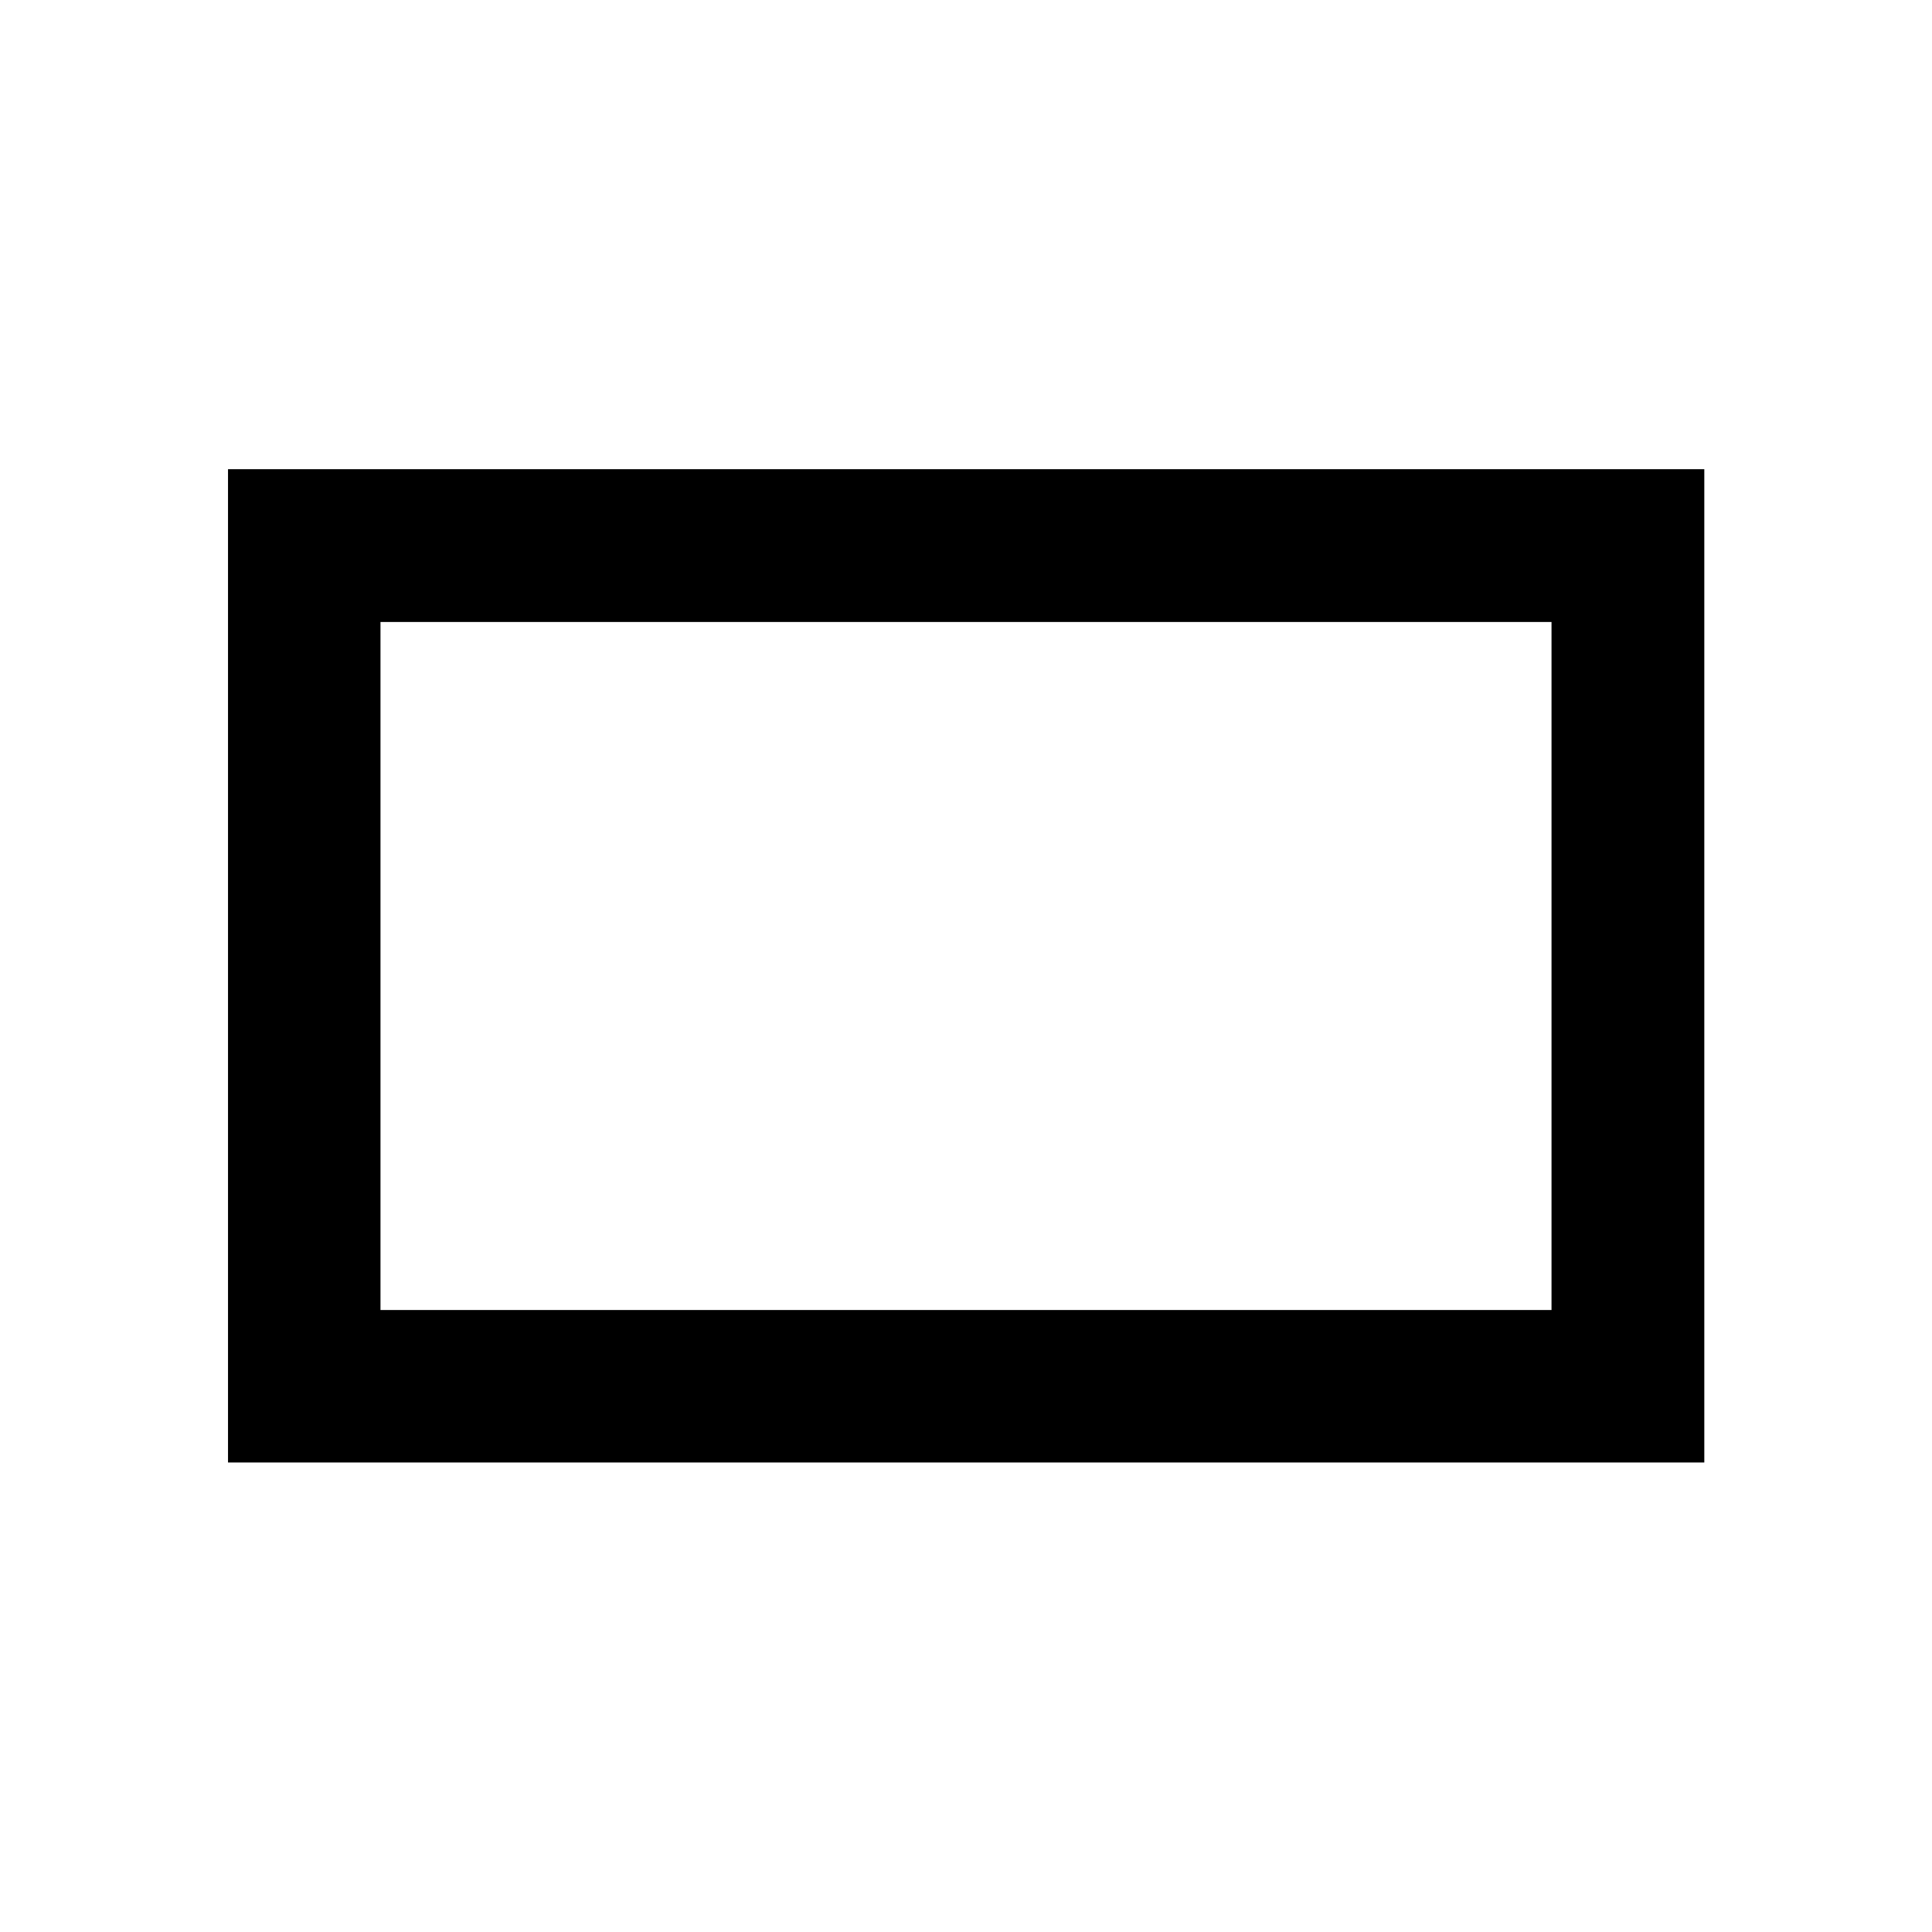 <svg xmlns="http://www.w3.org/2000/svg" height="40" viewBox="0 -960 960 960" width="40"><path d="M113.3-233.3v-493.56h733.56v493.56H113.3Zm75.76-75.76h581.88v-341.88H189.06v341.88Zm0 0v-341.88 341.88Z"/></svg>